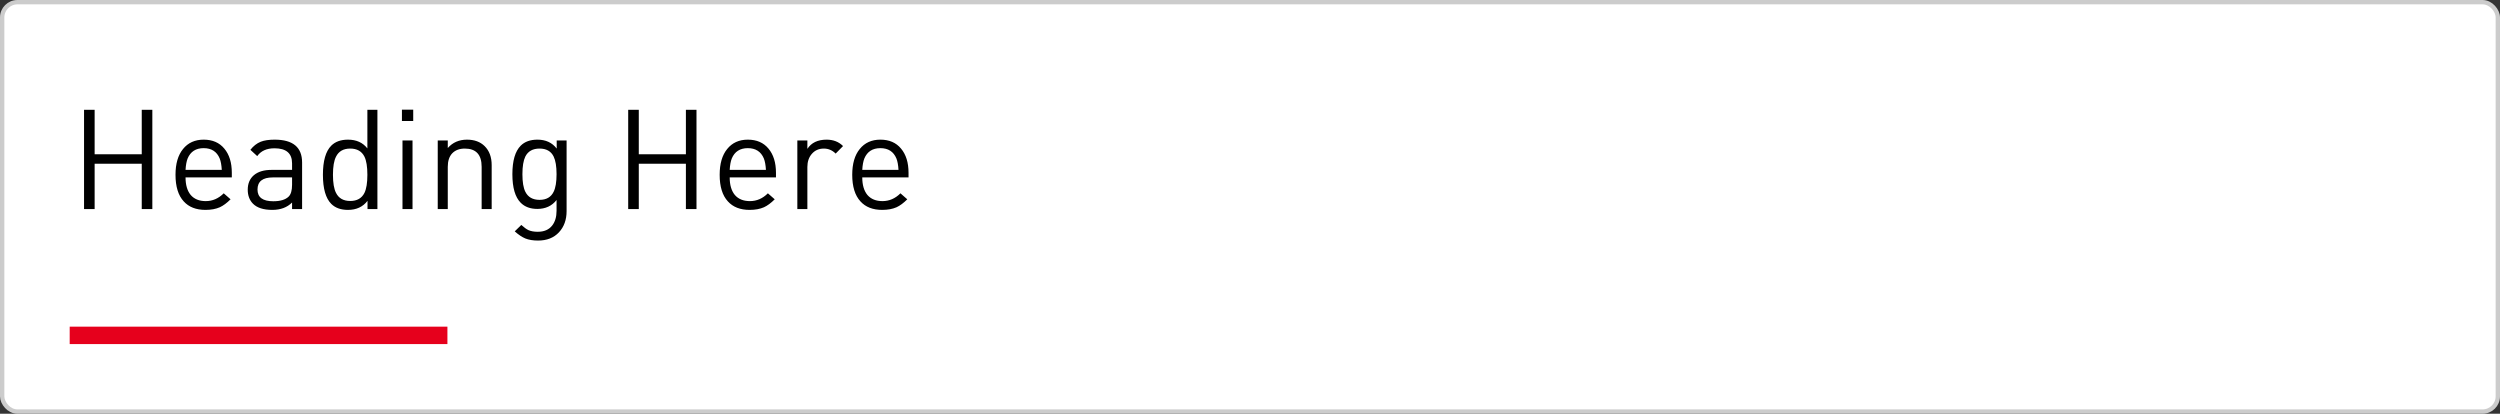 <svg width="574" height="95" viewBox="0 0 574 95" fill="none" xmlns="http://www.w3.org/2000/svg">
<rect x="0" y="0" width="574" height="95" fill="#333333" stroke="none"/>
<rect x="0.5" y="0.5" width="573" height="94" rx="3.5" fill="white" stroke="#CCCCCC"/>
<path d="M34.976 48H32.544V37.6H21.728V48H19.296V25.216H21.728V35.424H32.544V25.216H34.976V48ZM53.225 40.736H42.601C42.601 42.464 42.996 43.808 43.785 44.768C44.596 45.707 45.748 46.176 47.241 46.176C48.799 46.176 50.175 45.579 51.369 44.384L52.937 45.76C52.084 46.613 51.263 47.221 50.473 47.584C49.556 47.989 48.457 48.192 47.177 48.192C45.023 48.192 43.359 47.541 42.185 46.24C40.927 44.875 40.297 42.837 40.297 40.128C40.297 37.589 40.873 35.616 42.025 34.208C43.177 32.779 44.756 32.064 46.761 32.064C48.788 32.064 50.367 32.747 51.497 34.112C52.649 35.477 53.225 37.333 53.225 39.68V40.736ZM50.921 39.008C50.857 37.899 50.697 37.024 50.441 36.384C49.78 34.805 48.553 34.016 46.761 34.016C44.969 34.016 43.743 34.805 43.081 36.384C42.825 37.024 42.665 37.899 42.601 39.008H50.921ZM69.362 48H67.058V46.496C65.927 47.627 64.413 48.192 62.514 48.192C60.487 48.192 59.005 47.712 58.066 46.752C57.277 45.941 56.882 44.875 56.882 43.552C56.882 42.144 57.351 41.035 58.29 40.224C59.25 39.413 60.594 39.008 62.322 39.008H67.058V37.504C67.058 35.2 65.714 34.048 63.026 34.048C61.234 34.048 59.911 34.645 59.058 35.84L57.49 34.4C58.173 33.525 58.962 32.907 59.858 32.544C60.669 32.224 61.735 32.064 63.058 32.064C67.261 32.064 69.362 33.813 69.362 37.312V48ZM67.058 42.432V40.736H62.642C60.295 40.736 59.122 41.664 59.122 43.52C59.122 45.312 60.327 46.208 62.738 46.208C64.359 46.208 65.533 45.856 66.258 45.152C66.791 44.64 67.058 43.733 67.058 42.432ZM86.654 48H84.382V46.112C83.315 47.499 81.822 48.192 79.902 48.192C78.259 48.192 76.979 47.733 76.062 46.816C74.782 45.536 74.142 43.307 74.142 40.128C74.142 36.949 74.782 34.72 76.062 33.44C76.979 32.523 78.259 32.064 79.902 32.064C81.822 32.064 83.304 32.736 84.35 34.08V25.216H86.654V48ZM84.35 40.128C84.35 38.272 84.126 36.885 83.678 35.968C83.059 34.731 81.971 34.112 80.414 34.112C78.856 34.112 77.768 34.731 77.15 35.968C76.68 36.885 76.446 38.272 76.446 40.128C76.446 41.984 76.68 43.371 77.15 44.288C77.768 45.525 78.856 46.144 80.414 46.144C81.971 46.144 83.059 45.525 83.678 44.288C84.126 43.371 84.35 41.984 84.35 40.128ZM94.875 27.776H92.283V25.184H94.875V27.776ZM94.715 48H92.411V32.256H94.715V48ZM112.889 48H110.585V38.304C110.585 35.509 109.294 34.112 106.713 34.112C105.497 34.112 104.537 34.475 103.833 35.2C103.15 35.925 102.809 36.96 102.809 38.304V48H100.505V32.256H102.809V33.984C103.94 32.704 105.412 32.064 107.225 32.064C108.91 32.064 110.254 32.555 111.257 33.536C112.345 34.603 112.889 36.064 112.889 37.92V48ZM130.09 48.48C130.09 50.464 129.503 52.085 128.33 53.344C127.156 54.603 125.556 55.232 123.53 55.232C122.378 55.232 121.407 55.072 120.618 54.752C119.85 54.432 119.039 53.888 118.186 53.12L119.69 51.648C120.33 52.224 120.874 52.619 121.322 52.832C121.898 53.088 122.612 53.216 123.466 53.216C124.916 53.216 126.015 52.747 126.762 51.808C127.444 50.955 127.786 49.813 127.786 48.384V45.92C126.719 47.285 125.247 47.968 123.37 47.968C121.77 47.968 120.5 47.499 119.562 46.56C118.282 45.28 117.642 43.093 117.642 40C117.642 36.907 118.282 34.72 119.562 33.44C120.479 32.523 121.759 32.064 123.402 32.064C125.3 32.064 126.772 32.747 127.818 34.112V32.256H130.09V48.48ZM127.786 40C127.786 38.208 127.562 36.853 127.114 35.936C126.516 34.72 125.439 34.112 123.882 34.112C122.324 34.112 121.236 34.72 120.618 35.936C120.17 36.853 119.946 38.208 119.946 40C119.946 41.792 120.17 43.136 120.618 44.032C121.236 45.269 122.324 45.888 123.882 45.888C125.439 45.888 126.516 45.269 127.114 44.032C127.562 43.136 127.786 41.792 127.786 40ZM159.914 48H157.482V37.6H146.666V48H144.234V25.216H146.666V35.424H157.482V25.216H159.914V48ZM178.163 40.736H167.539C167.539 42.464 167.933 43.808 168.723 44.768C169.533 45.707 170.685 46.176 172.179 46.176C173.736 46.176 175.112 45.579 176.307 44.384L177.875 45.76C177.021 46.613 176.2 47.221 175.411 47.584C174.493 47.989 173.395 48.192 172.115 48.192C169.96 48.192 168.296 47.541 167.123 46.24C165.864 44.875 165.235 42.837 165.235 40.128C165.235 37.589 165.811 35.616 166.963 34.208C168.115 32.779 169.693 32.064 171.699 32.064C173.725 32.064 175.304 32.747 176.435 34.112C177.587 35.477 178.163 37.333 178.163 39.68V40.736ZM175.859 39.008C175.795 37.899 175.635 37.024 175.379 36.384C174.717 34.805 173.491 34.016 171.699 34.016C169.907 34.016 168.68 34.805 168.019 36.384C167.763 37.024 167.603 37.899 167.539 39.008H175.859ZM193.564 33.536L191.868 35.264C191.1 34.496 190.193 34.112 189.148 34.112C188.017 34.112 187.1 34.517 186.396 35.328C185.713 36.117 185.372 37.12 185.372 38.336V48H183.068V32.256H185.372V34.176C186.289 32.768 187.761 32.064 189.788 32.064C191.324 32.064 192.582 32.555 193.564 33.536ZM208.6 40.736H197.976C197.976 42.464 198.371 43.808 199.16 44.768C199.971 45.707 201.123 46.176 202.616 46.176C204.174 46.176 205.55 45.579 206.744 44.384L208.312 45.76C207.459 46.613 206.638 47.221 205.848 47.584C204.931 47.989 203.832 48.192 202.552 48.192C200.398 48.192 198.734 47.541 197.56 46.24C196.302 44.875 195.672 42.837 195.672 40.128C195.672 37.589 196.248 35.616 197.4 34.208C198.552 32.779 200.131 32.064 202.136 32.064C204.163 32.064 205.742 32.747 206.872 34.112C208.024 35.477 208.6 37.333 208.6 39.68V40.736ZM206.296 39.008C206.232 37.899 206.072 37.024 205.816 36.384C205.155 34.805 203.928 34.016 202.136 34.016C200.344 34.016 199.118 34.805 198.456 36.384C198.2 37.024 198.04 37.899 197.976 39.008H206.296Z" fill="black"/>
<rect width="86.727" height="4" transform="matrix(1 0 0 -1 16 79)" fill="#E6001C"/>
</svg>
